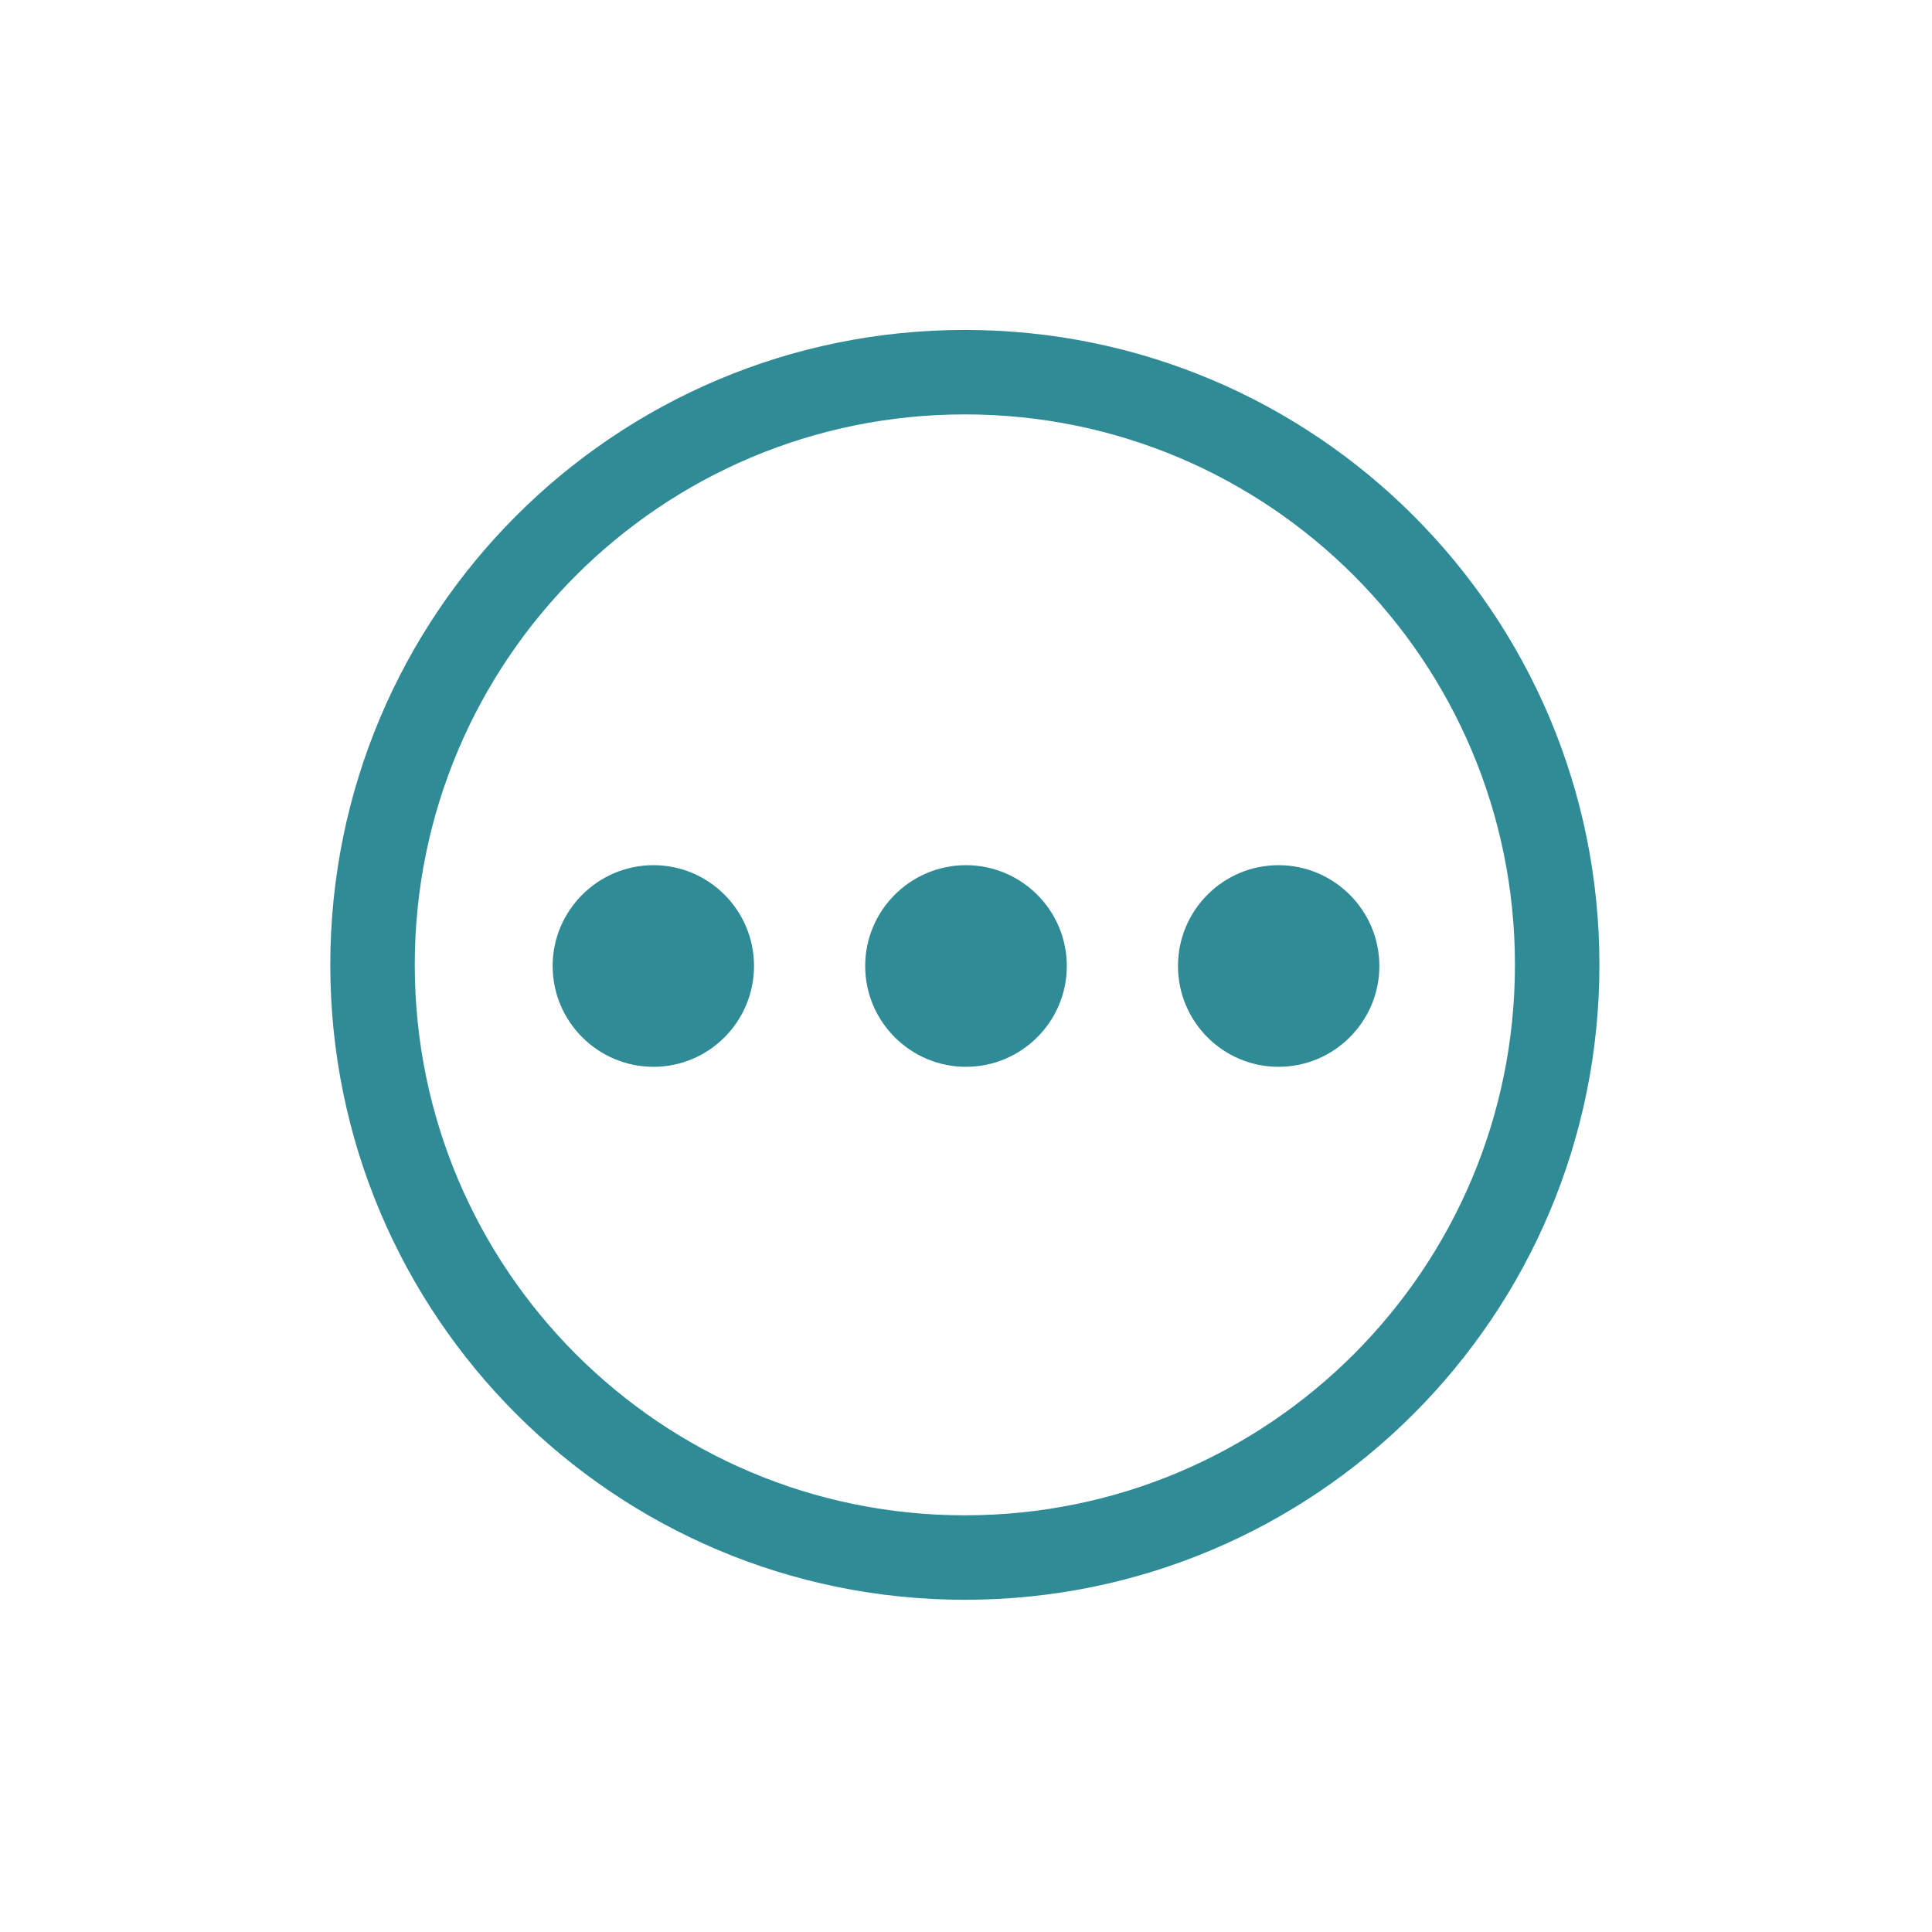 <svg width="22" xmlns="http://www.w3.org/2000/svg" height="22" viewBox="0 0 22 22" xmlns:xlink="http://www.w3.org/1999/xlink">
<path style="fill:none;stroke:#2f8b96;stroke-width:1.733" d="M 43.398 31.25 C 43.398 37.967 37.962 43.411 31.245 43.411 C 24.529 43.411 19.092 37.967 19.092 31.25 C 19.092 24.534 24.529 19.09 31.245 19.09 C 37.962 19.09 43.398 24.534 43.398 31.25 Z " transform="matrix(.555 0 0 .555 -6.354 -6.357)"/>
<g style="fill:#2f8b96">
<path d="M 8.586 11 C 8.586 11.633 8.074 12.148 7.441 12.148 C 6.809 12.148 6.293 11.633 6.293 11 C 6.293 10.367 6.809 9.852 7.441 9.852 C 8.074 9.852 8.586 10.367 8.586 11 Z "/>
<path d="M 12.148 11 C 12.148 11.633 11.633 12.148 11 12.148 C 10.367 12.148 9.852 11.633 9.852 11 C 9.852 10.367 10.367 9.852 11 9.852 C 11.633 9.852 12.148 10.367 12.148 11 Z "/>
<path d="M 15.707 11 C 15.707 11.633 15.191 12.148 14.559 12.148 C 13.926 12.148 13.414 11.633 13.414 11 C 13.414 10.367 13.926 9.852 14.559 9.852 C 15.191 9.852 15.707 10.367 15.707 11 Z "/>
</g>
</svg>
